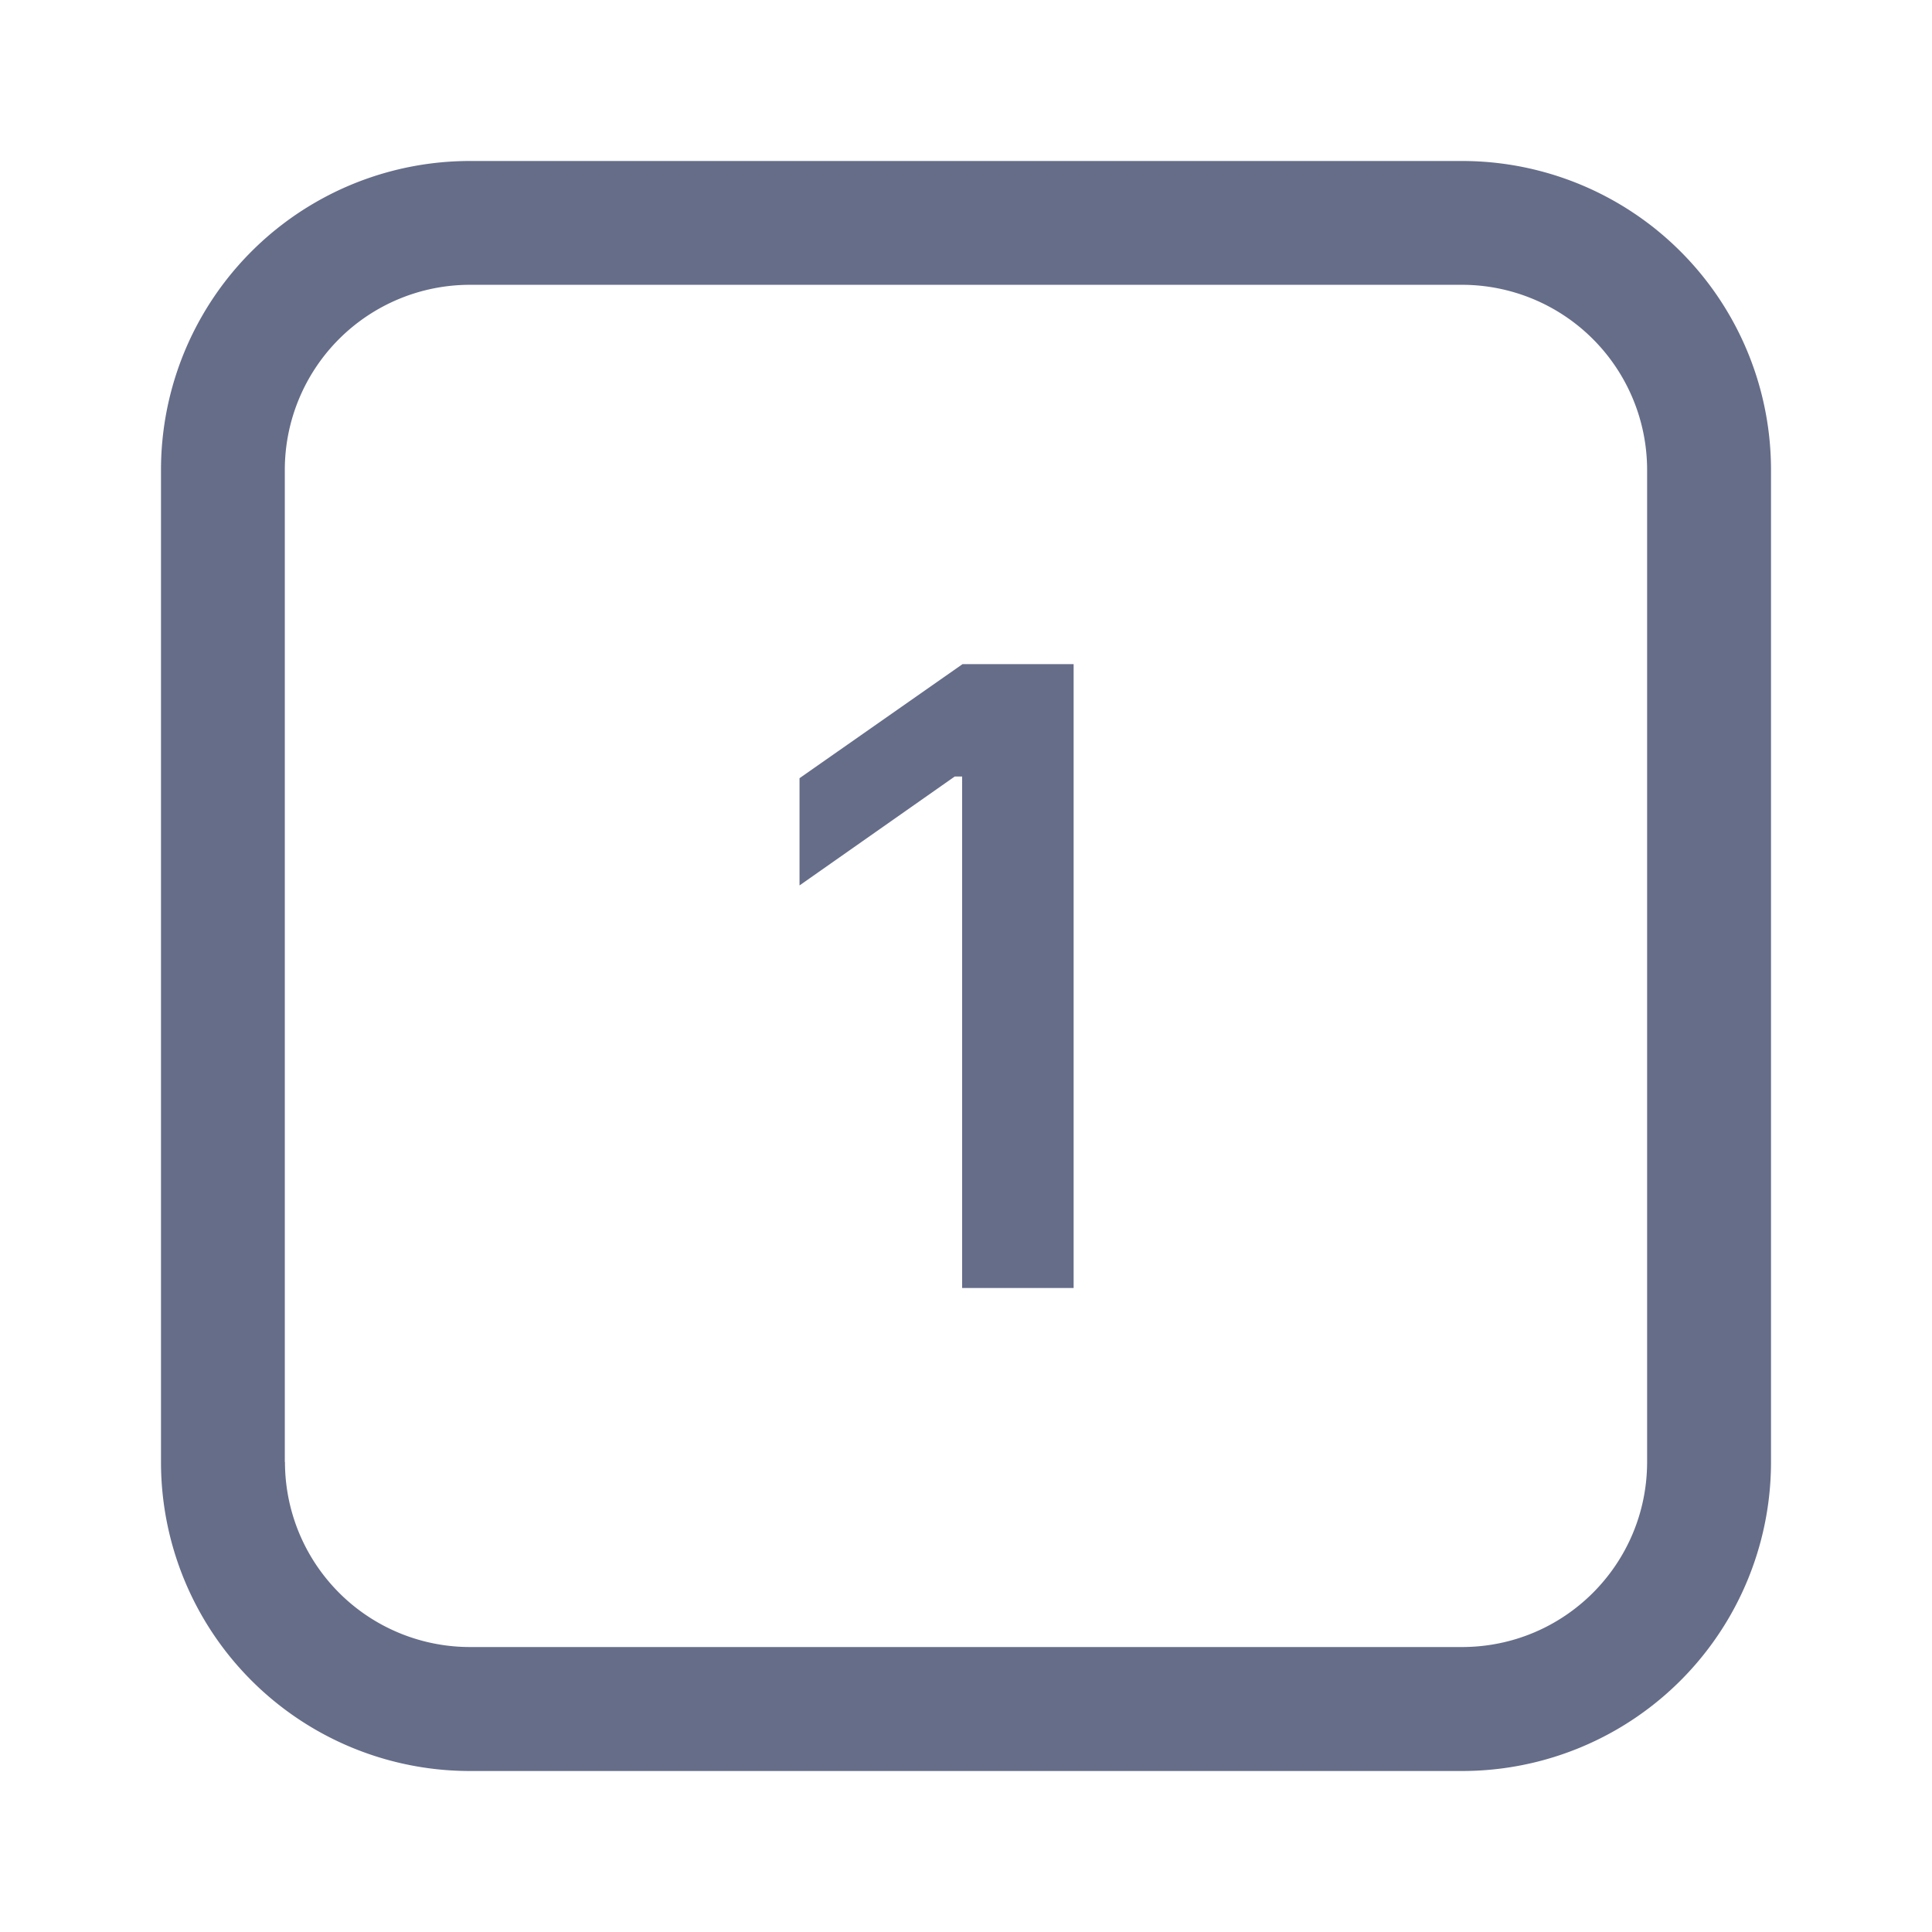 <svg xmlns="http://www.w3.org/2000/svg" fill="none" viewBox="0 0 24 24"><path fill="#666D89" fill-rule="evenodd" d="M3.538 18.162V5.838a2.3 2.3 0 0 1 2.3-2.3h12.323a2.3 2.3 0 0 1 2.3 2.3V18.16c0 1.271-1.028 2.3-2.3 2.3H5.84a2.298 2.298 0 0 1-2.3-2.3ZM5.838 2A3.837 3.837 0 0 0 2 5.838v12.323A3.837 3.837 0 0 0 5.838 22h12.323A3.837 3.837 0 0 0 22 18.162V5.838A3.837 3.837 0 0 0 18.162 2H5.838Zm7.5 14h-1.386V9.646h-.092l-1.928 1.353V9.667l2.025-1.417h1.38V16Z" clip-rule="evenodd"/></svg>